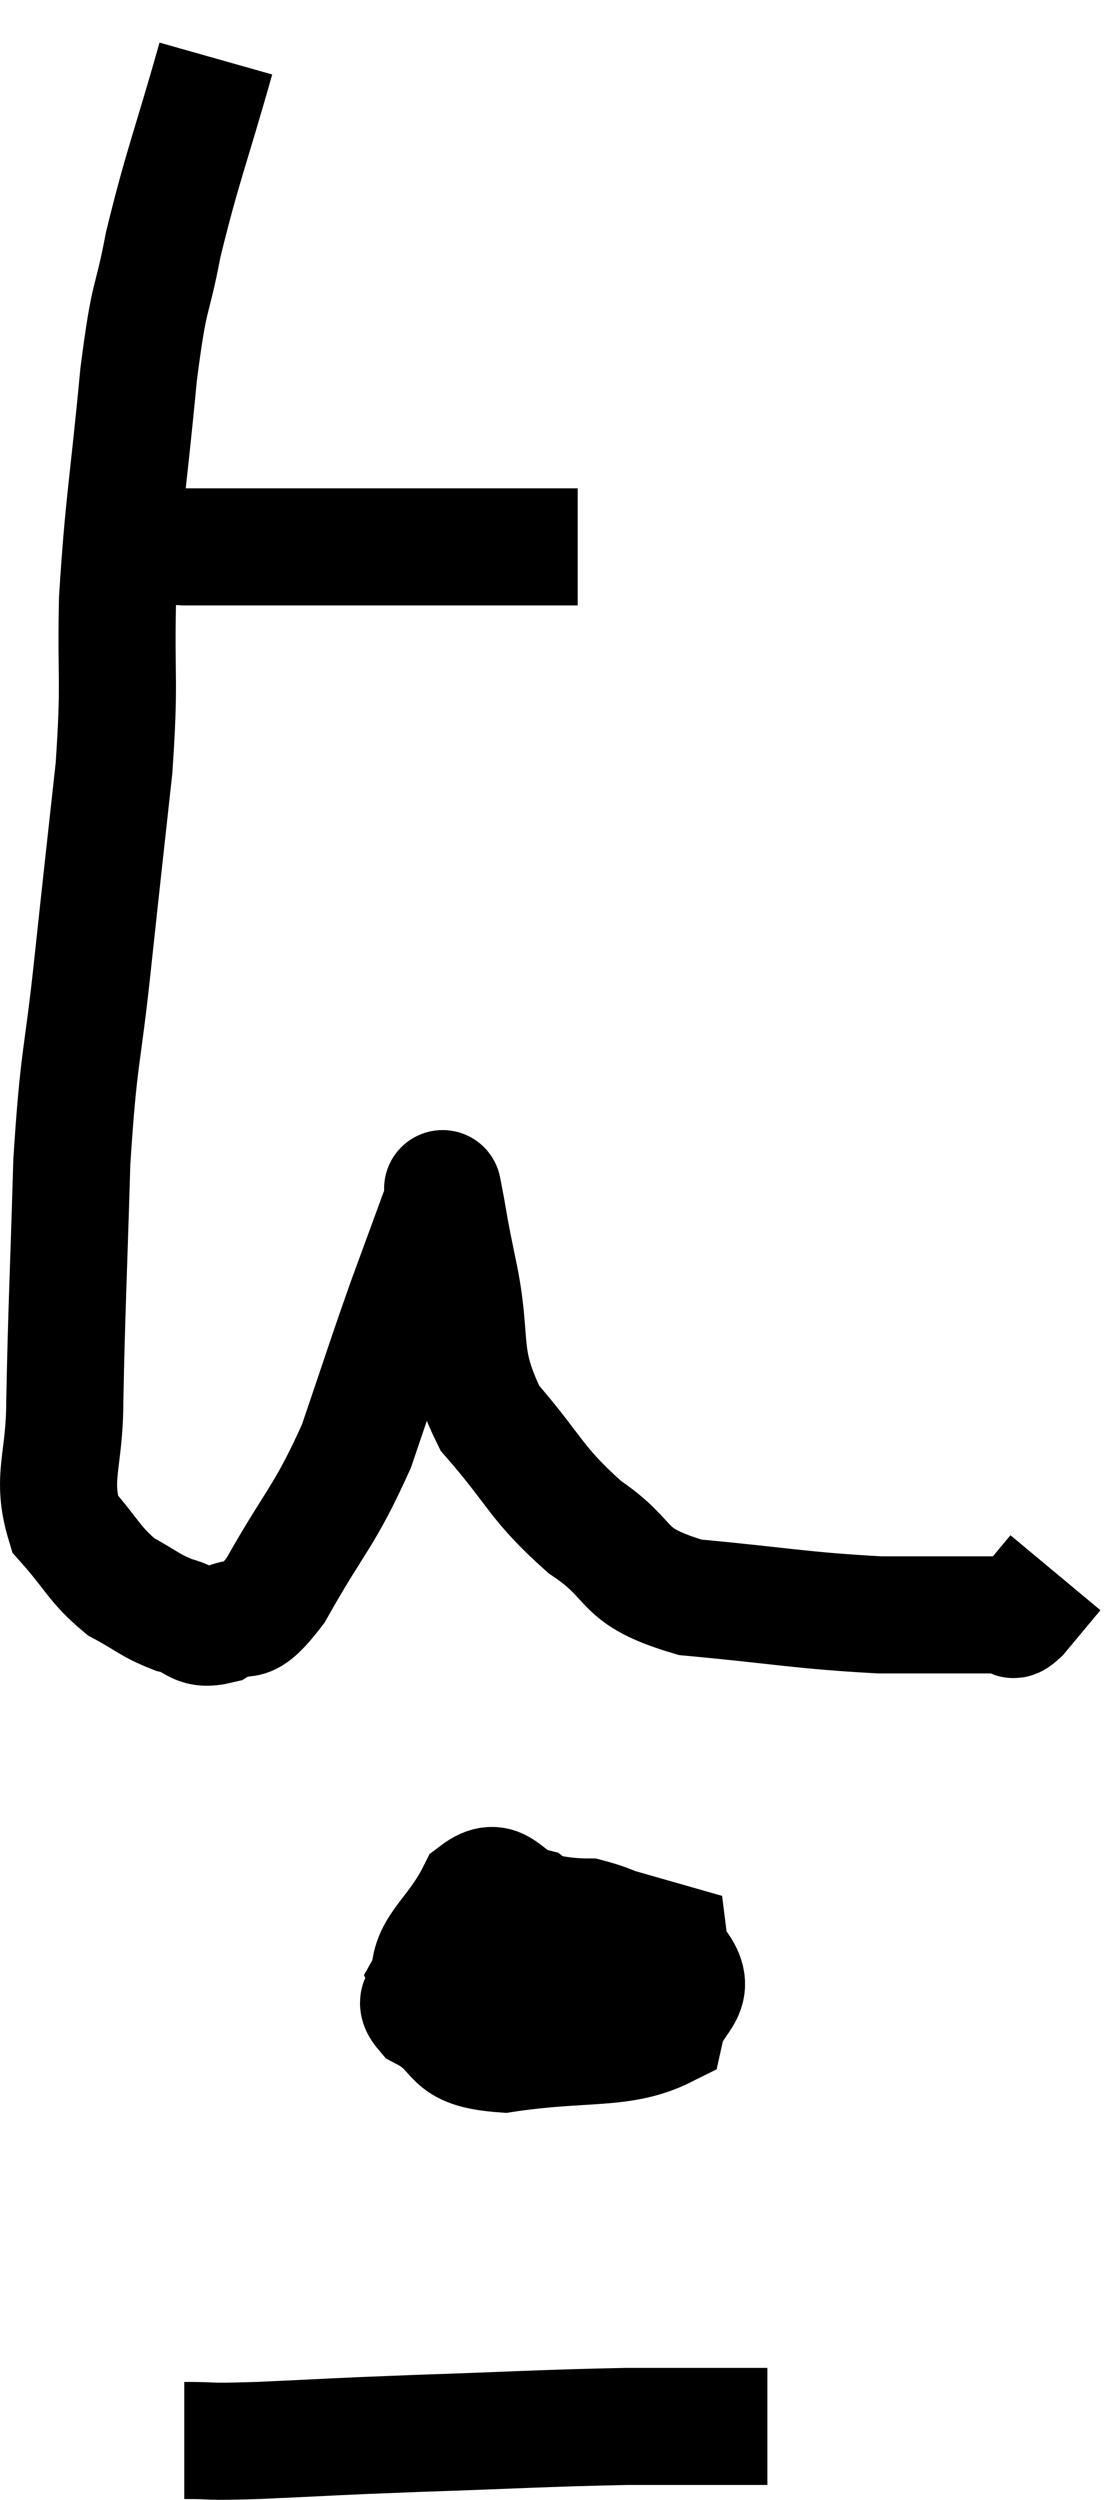 <svg xmlns="http://www.w3.org/2000/svg" viewBox="11.133 1.04 19.027 42.693" width="19.027" height="42.693"><path d="M 13.44 10.26 C 13.86 10.32, 13.695 10.35, 14.28 10.38 C 15.03 10.38, 14.565 10.38, 15.78 10.38 C 17.46 10.38, 18.045 10.38, 19.14 10.38 C 19.65 10.38, 19.74 10.38, 20.16 10.38 C 20.49 10.38, 20.61 10.38, 20.82 10.38 L 21 10.38" fill="none" stroke="black" stroke-width="2"></path><path d="M 14.82 2.04 C 14.37 3.63, 14.25 3.87, 13.92 5.22 C 13.71 6.33, 13.695 5.925, 13.5 7.44 C 13.32 9.36, 13.245 9.6, 13.14 11.28 C 13.11 12.72, 13.185 12.615, 13.08 14.16 C 12.9 15.81, 12.9 15.78, 12.72 17.46 C 12.54 19.17, 12.48 19.005, 12.36 20.88 C 12.3 22.92, 12.27 23.415, 12.24 24.96 C 12.24 26.01, 12 26.265, 12.24 27.06 C 12.72 27.6, 12.735 27.75, 13.2 28.14 C 13.65 28.38, 13.68 28.455, 14.1 28.62 C 14.49 28.71, 14.445 28.905, 14.88 28.8 C 15.36 28.5, 15.255 28.965, 15.84 28.2 C 16.53 26.97, 16.665 26.97, 17.22 25.74 C 17.64 24.51, 17.685 24.345, 18.06 23.28 C 18.39 22.38, 18.555 21.93, 18.72 21.48 C 18.72 21.48, 18.66 21.165, 18.72 21.48 C 18.84 22.11, 18.765 21.795, 18.96 22.74 C 19.23 24, 18.96 24.165, 19.5 25.26 C 20.31 26.19, 20.265 26.355, 21.12 27.12 C 22.02 27.72, 21.66 27.945, 22.92 28.32 C 24.54 28.47, 24.795 28.545, 26.16 28.62 C 27.27 28.62, 27.78 28.62, 28.38 28.62 C 28.47 28.62, 28.365 28.8, 28.56 28.62 L 29.16 27.9" fill="none" stroke="black" stroke-width="2"></path><path d="M 21.72 34.56 C 21 34.32, 21.03 33.99, 20.28 34.08 C 19.5 34.5, 19.2 34.59, 18.72 34.92 C 18.54 35.16, 18.105 35.1, 18.36 35.4 C 19.05 35.76, 18.705 36.045, 19.74 36.12 C 21.12 35.91, 21.75 36.075, 22.5 35.7 C 22.62 35.16, 23.07 35.1, 22.74 34.62 C 21.96 34.2, 21.975 33.99, 21.18 33.78 C 20.37 33.78, 20.235 33.525, 19.56 33.78 C 19.02 34.29, 18.69 34.425, 18.48 34.8 C 18.6 35.04, 18.285 35.1, 18.72 35.28 C 19.47 35.4, 19.68 35.685, 20.22 35.52 C 20.55 35.07, 20.88 35.1, 20.88 34.62 C 20.55 34.11, 20.625 33.915, 20.22 33.6 C 19.74 33.48, 19.695 33.03, 19.26 33.36 C 18.87 34.14, 18.405 34.305, 18.48 34.92 C 19.02 35.37, 18.705 35.715, 19.56 35.82 C 20.73 35.58, 21.15 35.745, 21.9 35.34 C 22.23 34.77, 22.605 34.545, 22.56 34.2 L 21.72 33.96" fill="none" stroke="black" stroke-width="2"></path><path d="M 14.28 42.72 C 14.91 42.72, 14.55 42.75, 15.54 42.72 C 16.89 42.66, 16.665 42.66, 18.24 42.6 C 20.04 42.54, 20.385 42.51, 21.84 42.48 C 22.95 42.48, 23.505 42.48, 24.06 42.48 C 24.06 42.48, 24.015 42.48, 24.06 42.48 L 24.24 42.48" fill="none" stroke="black" stroke-width="2"></path></svg>